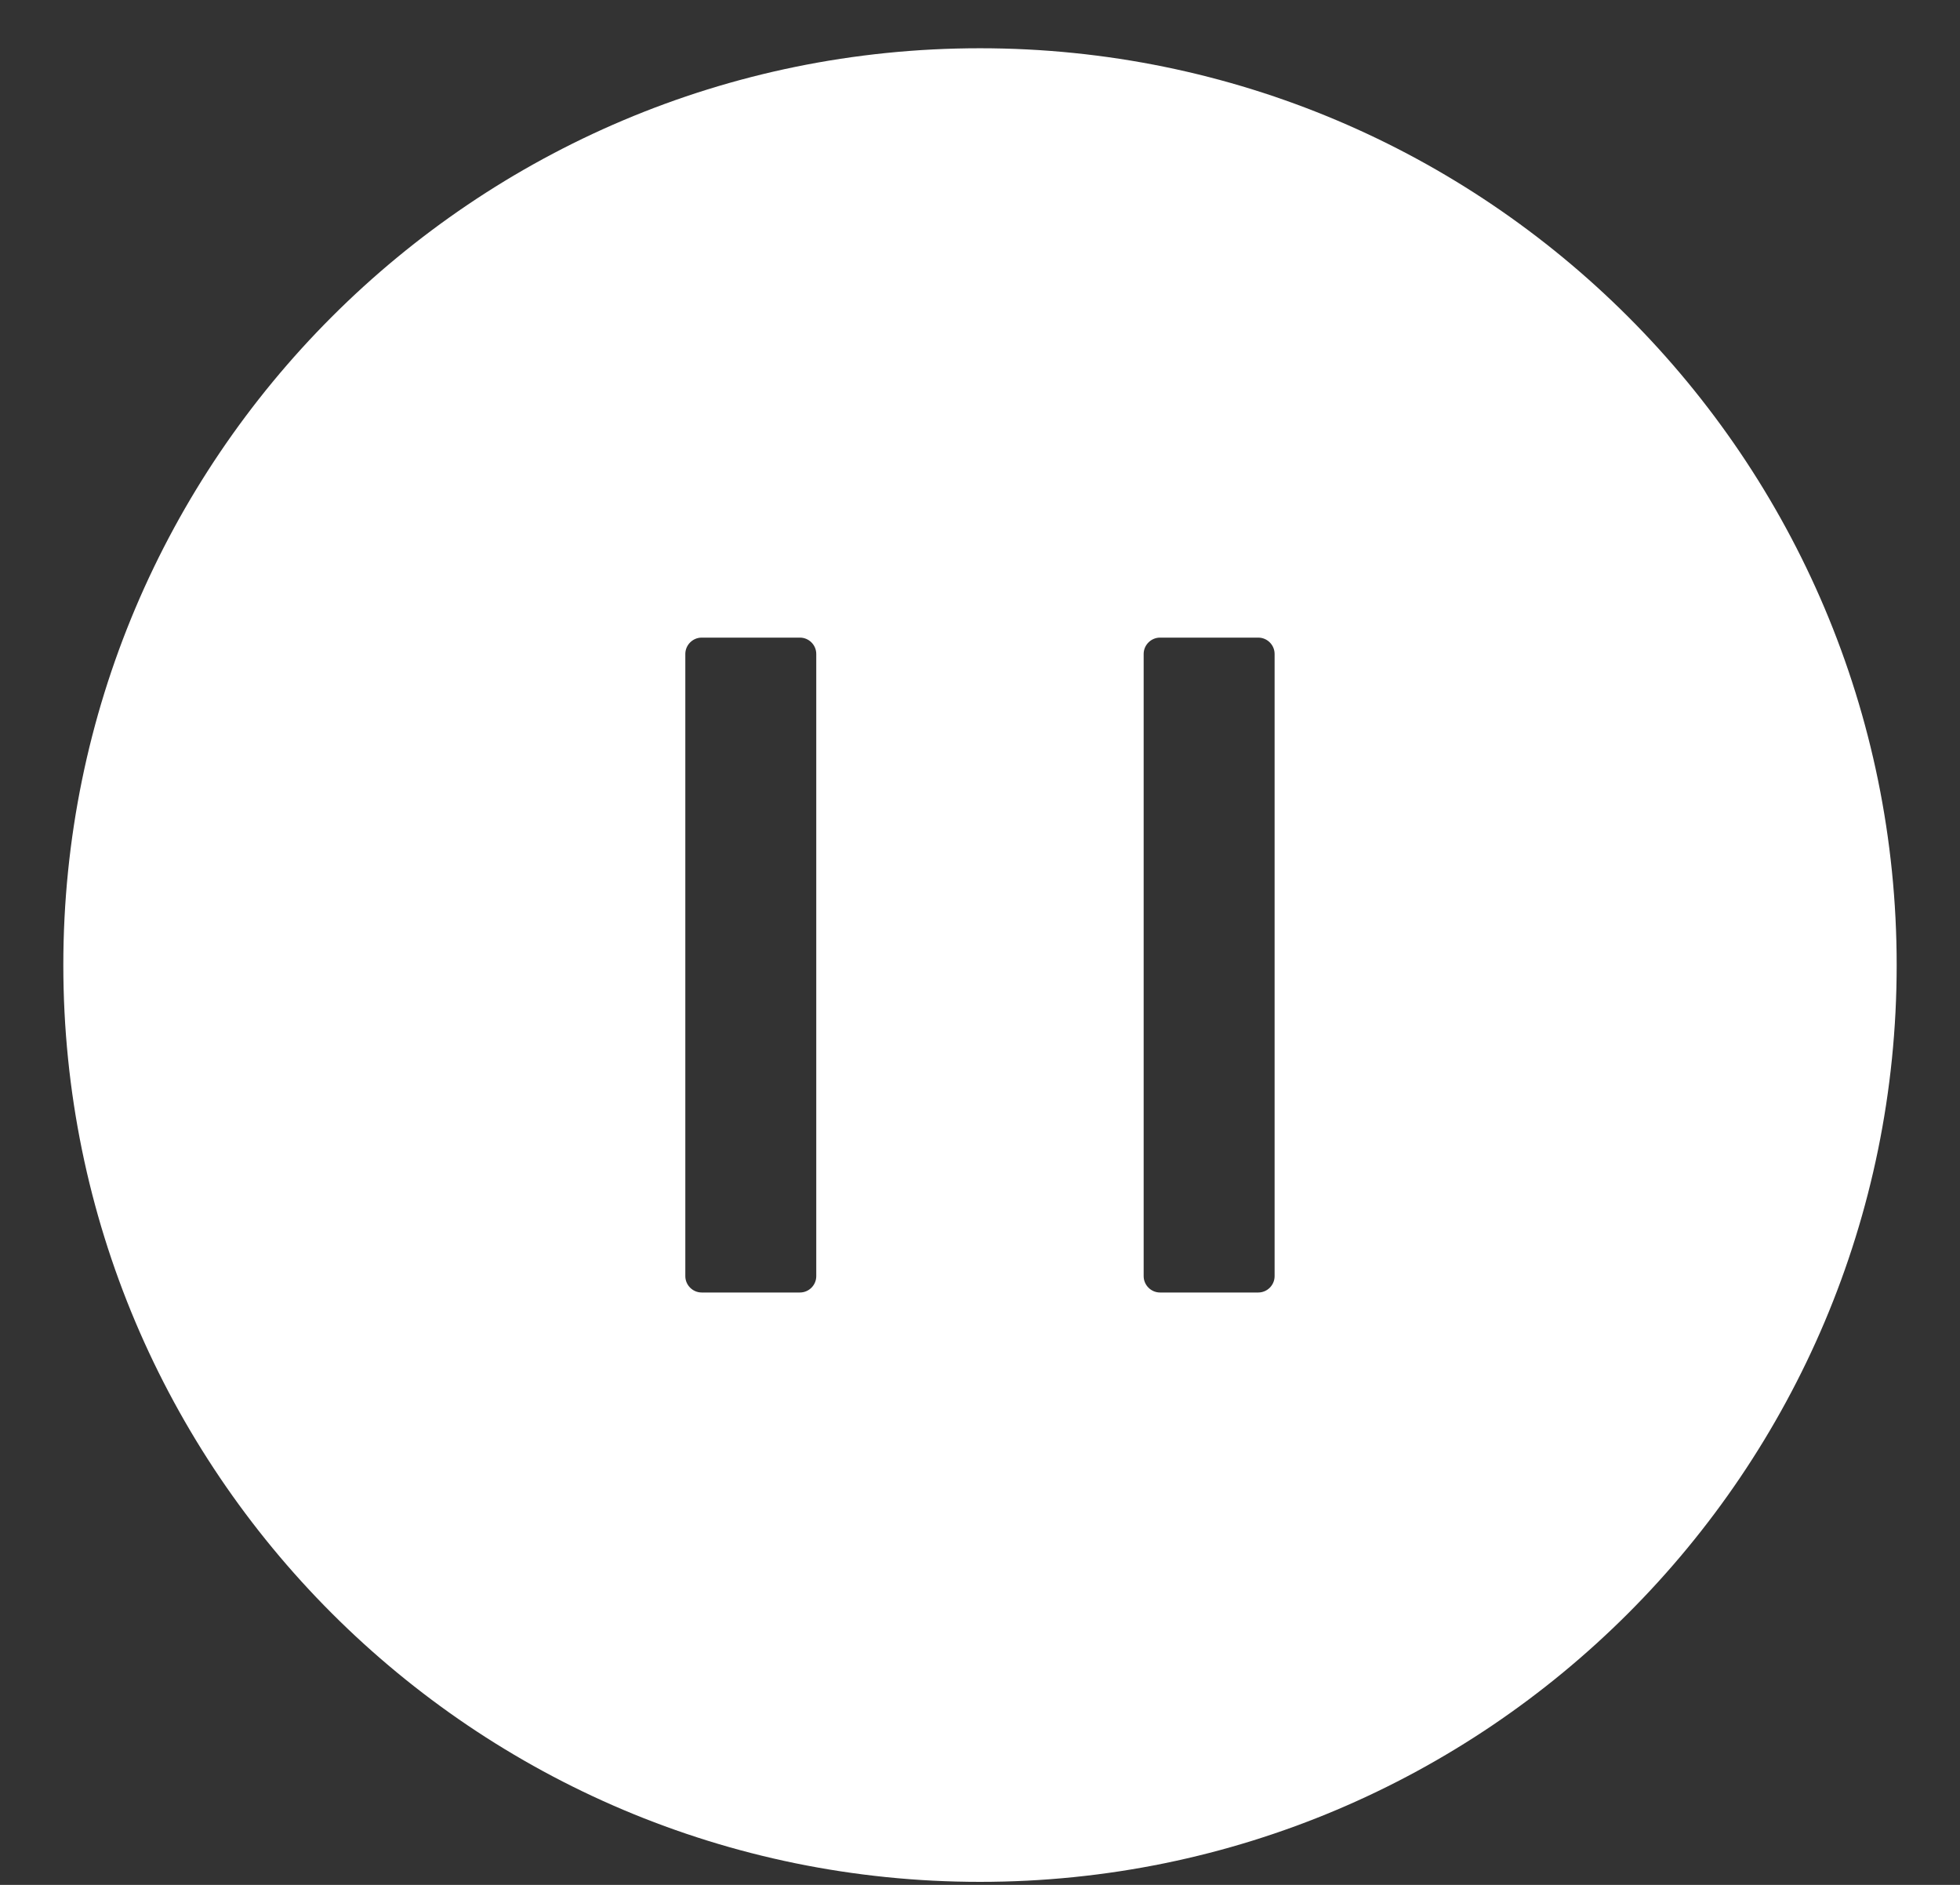 <svg width="26" height="25" viewBox="0 0 26 25" fill="none" xmlns="http://www.w3.org/2000/svg">
<rect x="0" y="0" width="26" height="25" fill="#333333" stroke="none"/>
<path d="M13 0.64C6.285 0.64 0.84 6.085 0.84 12.8C0.84 19.515 6.285 24.96 13 24.96C19.715 24.96 25.16 19.515 25.16 12.8C25.16 6.085 19.715 0.64 13 0.64ZM10.828 16.926C10.828 17.045 10.731 17.143 10.611 17.143H9.308C9.189 17.143 9.091 17.045 9.091 16.926V8.674C9.091 8.555 9.189 8.457 9.308 8.457H10.611C10.731 8.457 10.828 8.555 10.828 8.674V16.926ZM16.908 16.926C16.908 17.045 16.811 17.143 16.691 17.143H15.388C15.269 17.143 15.171 17.045 15.171 16.926V8.674C15.171 8.555 15.269 8.457 15.388 8.457H16.691C16.811 8.457 16.908 8.555 16.908 8.674V16.926Z" fill="#FFF"/>
</svg>
